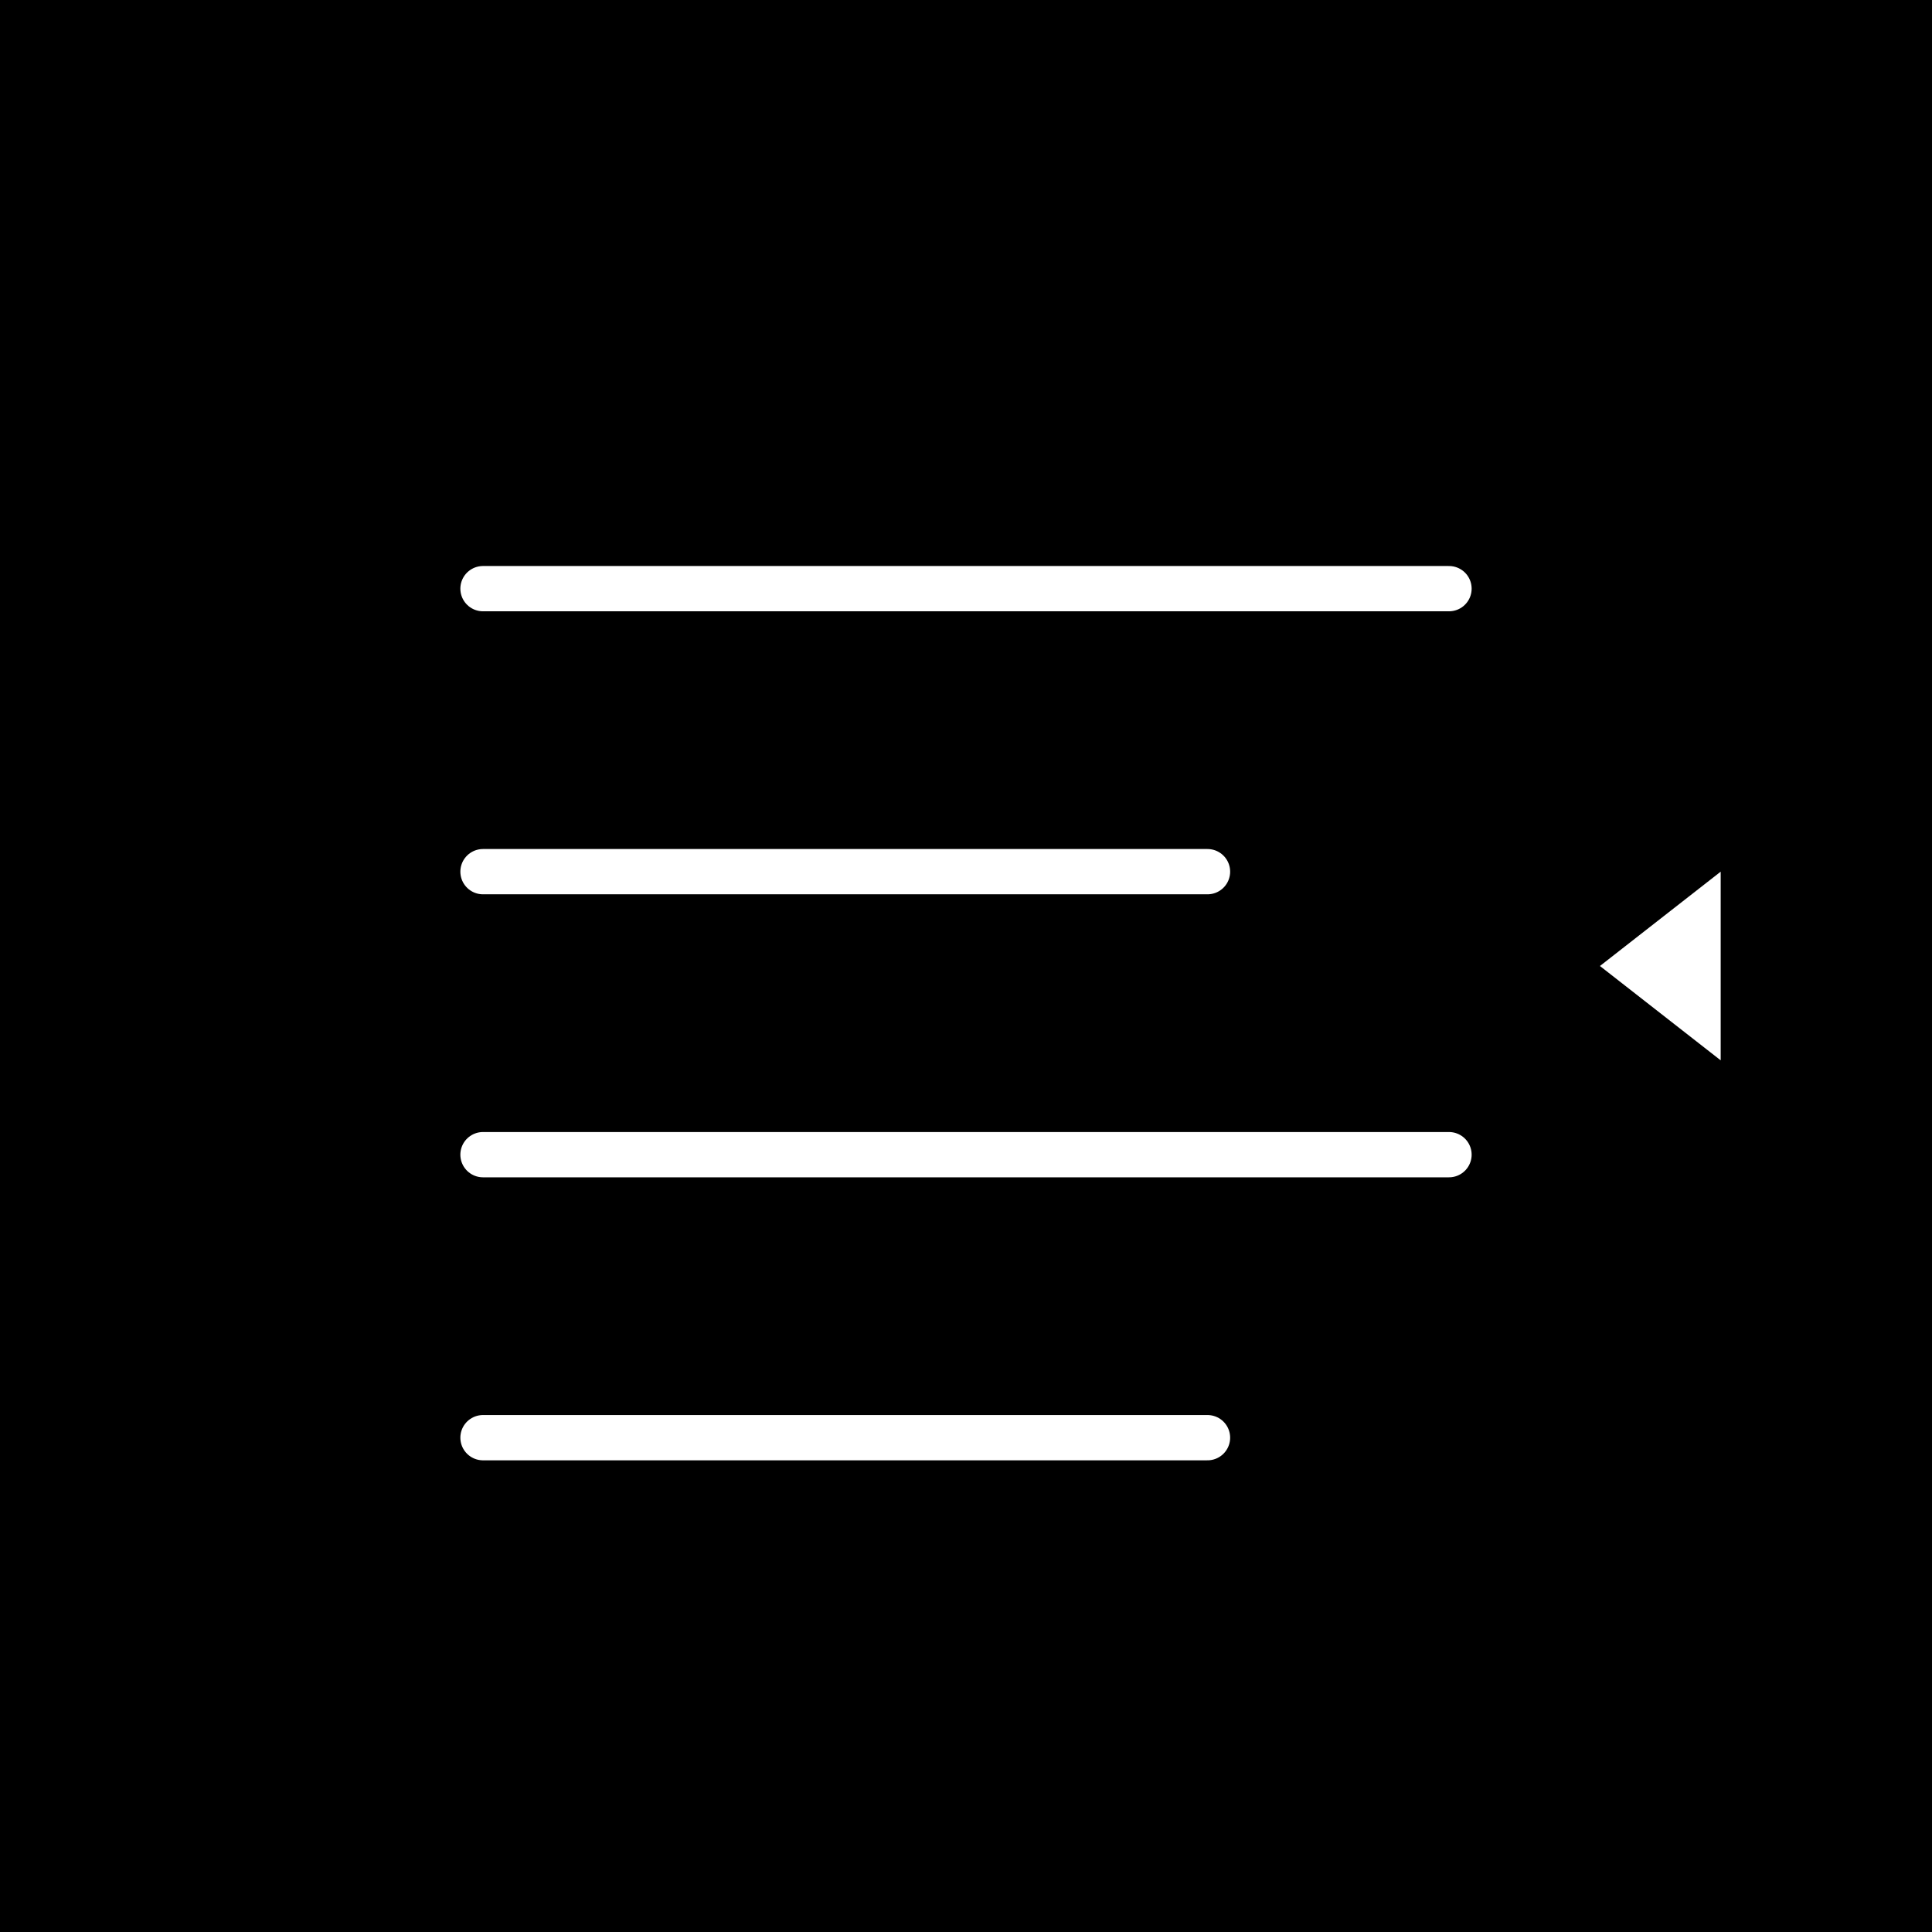<?xml version="1.0" encoding="UTF-8"?>
<svg width="1024" height="1024" version="1.1" viewBox="0 0 1024 1024" xmlns="http://www.w3.org/2000/svg">
 <rect width="1024" height="1024" fill="#000"/>
 <g fill="none" stroke="#fff" stroke-linecap="round" stroke-width="24">
  <path d="m256 312h512"/>
  <path d="m256 462h384"/>
  <path d="m256 612h512"/>
  <path d="m256 762h384"/>
 </g>
 <path d="m912 462-64 50 64 50z" fill="#fff"/>
</svg>